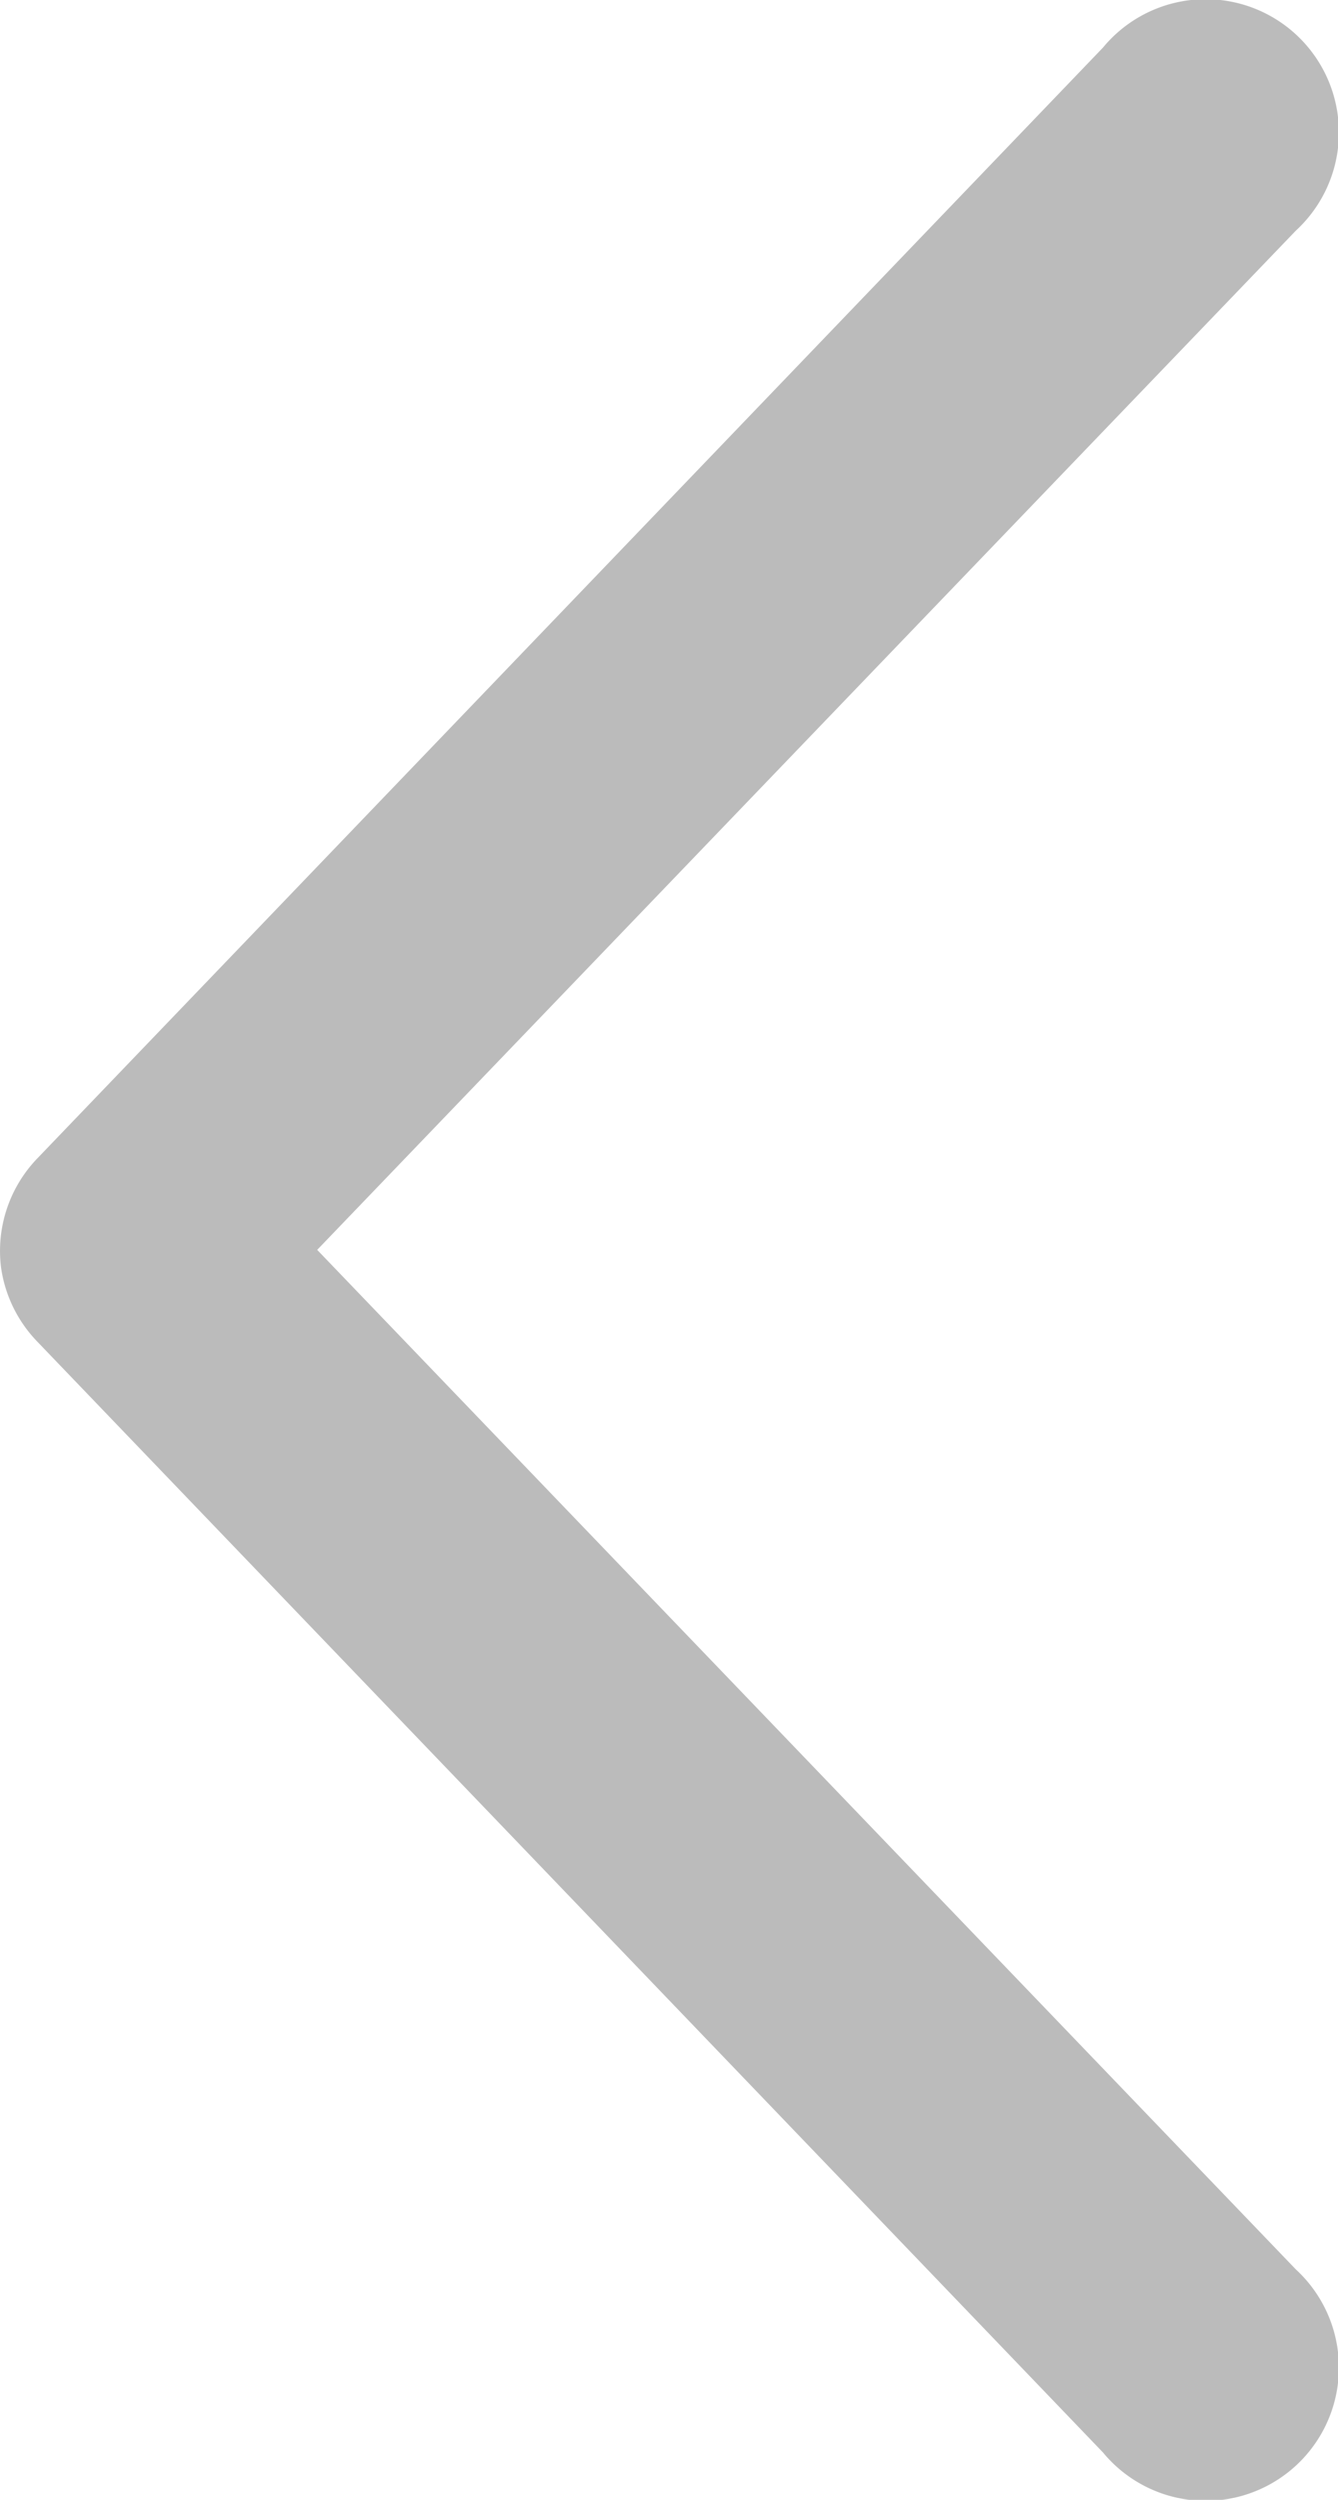 <svg xmlns="http://www.w3.org/2000/svg" viewBox="0 0 168.73 315.03"><defs><style>.cls-1{fill:#bbb;}</style></defs><title>left</title><g id="Слой_2" data-name="Слой 2"><g id="Слой_1-2" data-name="Слой 1"><path class="cls-1" d="M.14,159.79a16.83,16.83,0,0,0,4.55,9.27l134.4,140h0A16.8,16.8,0,1,0,163.42,286L40,157.51,163.42,29.06h0A16.8,16.8,0,1,0,139.09,6L4.69,146h0A16.81,16.81,0,0,0,.14,159.79Z"/></g></g></svg>